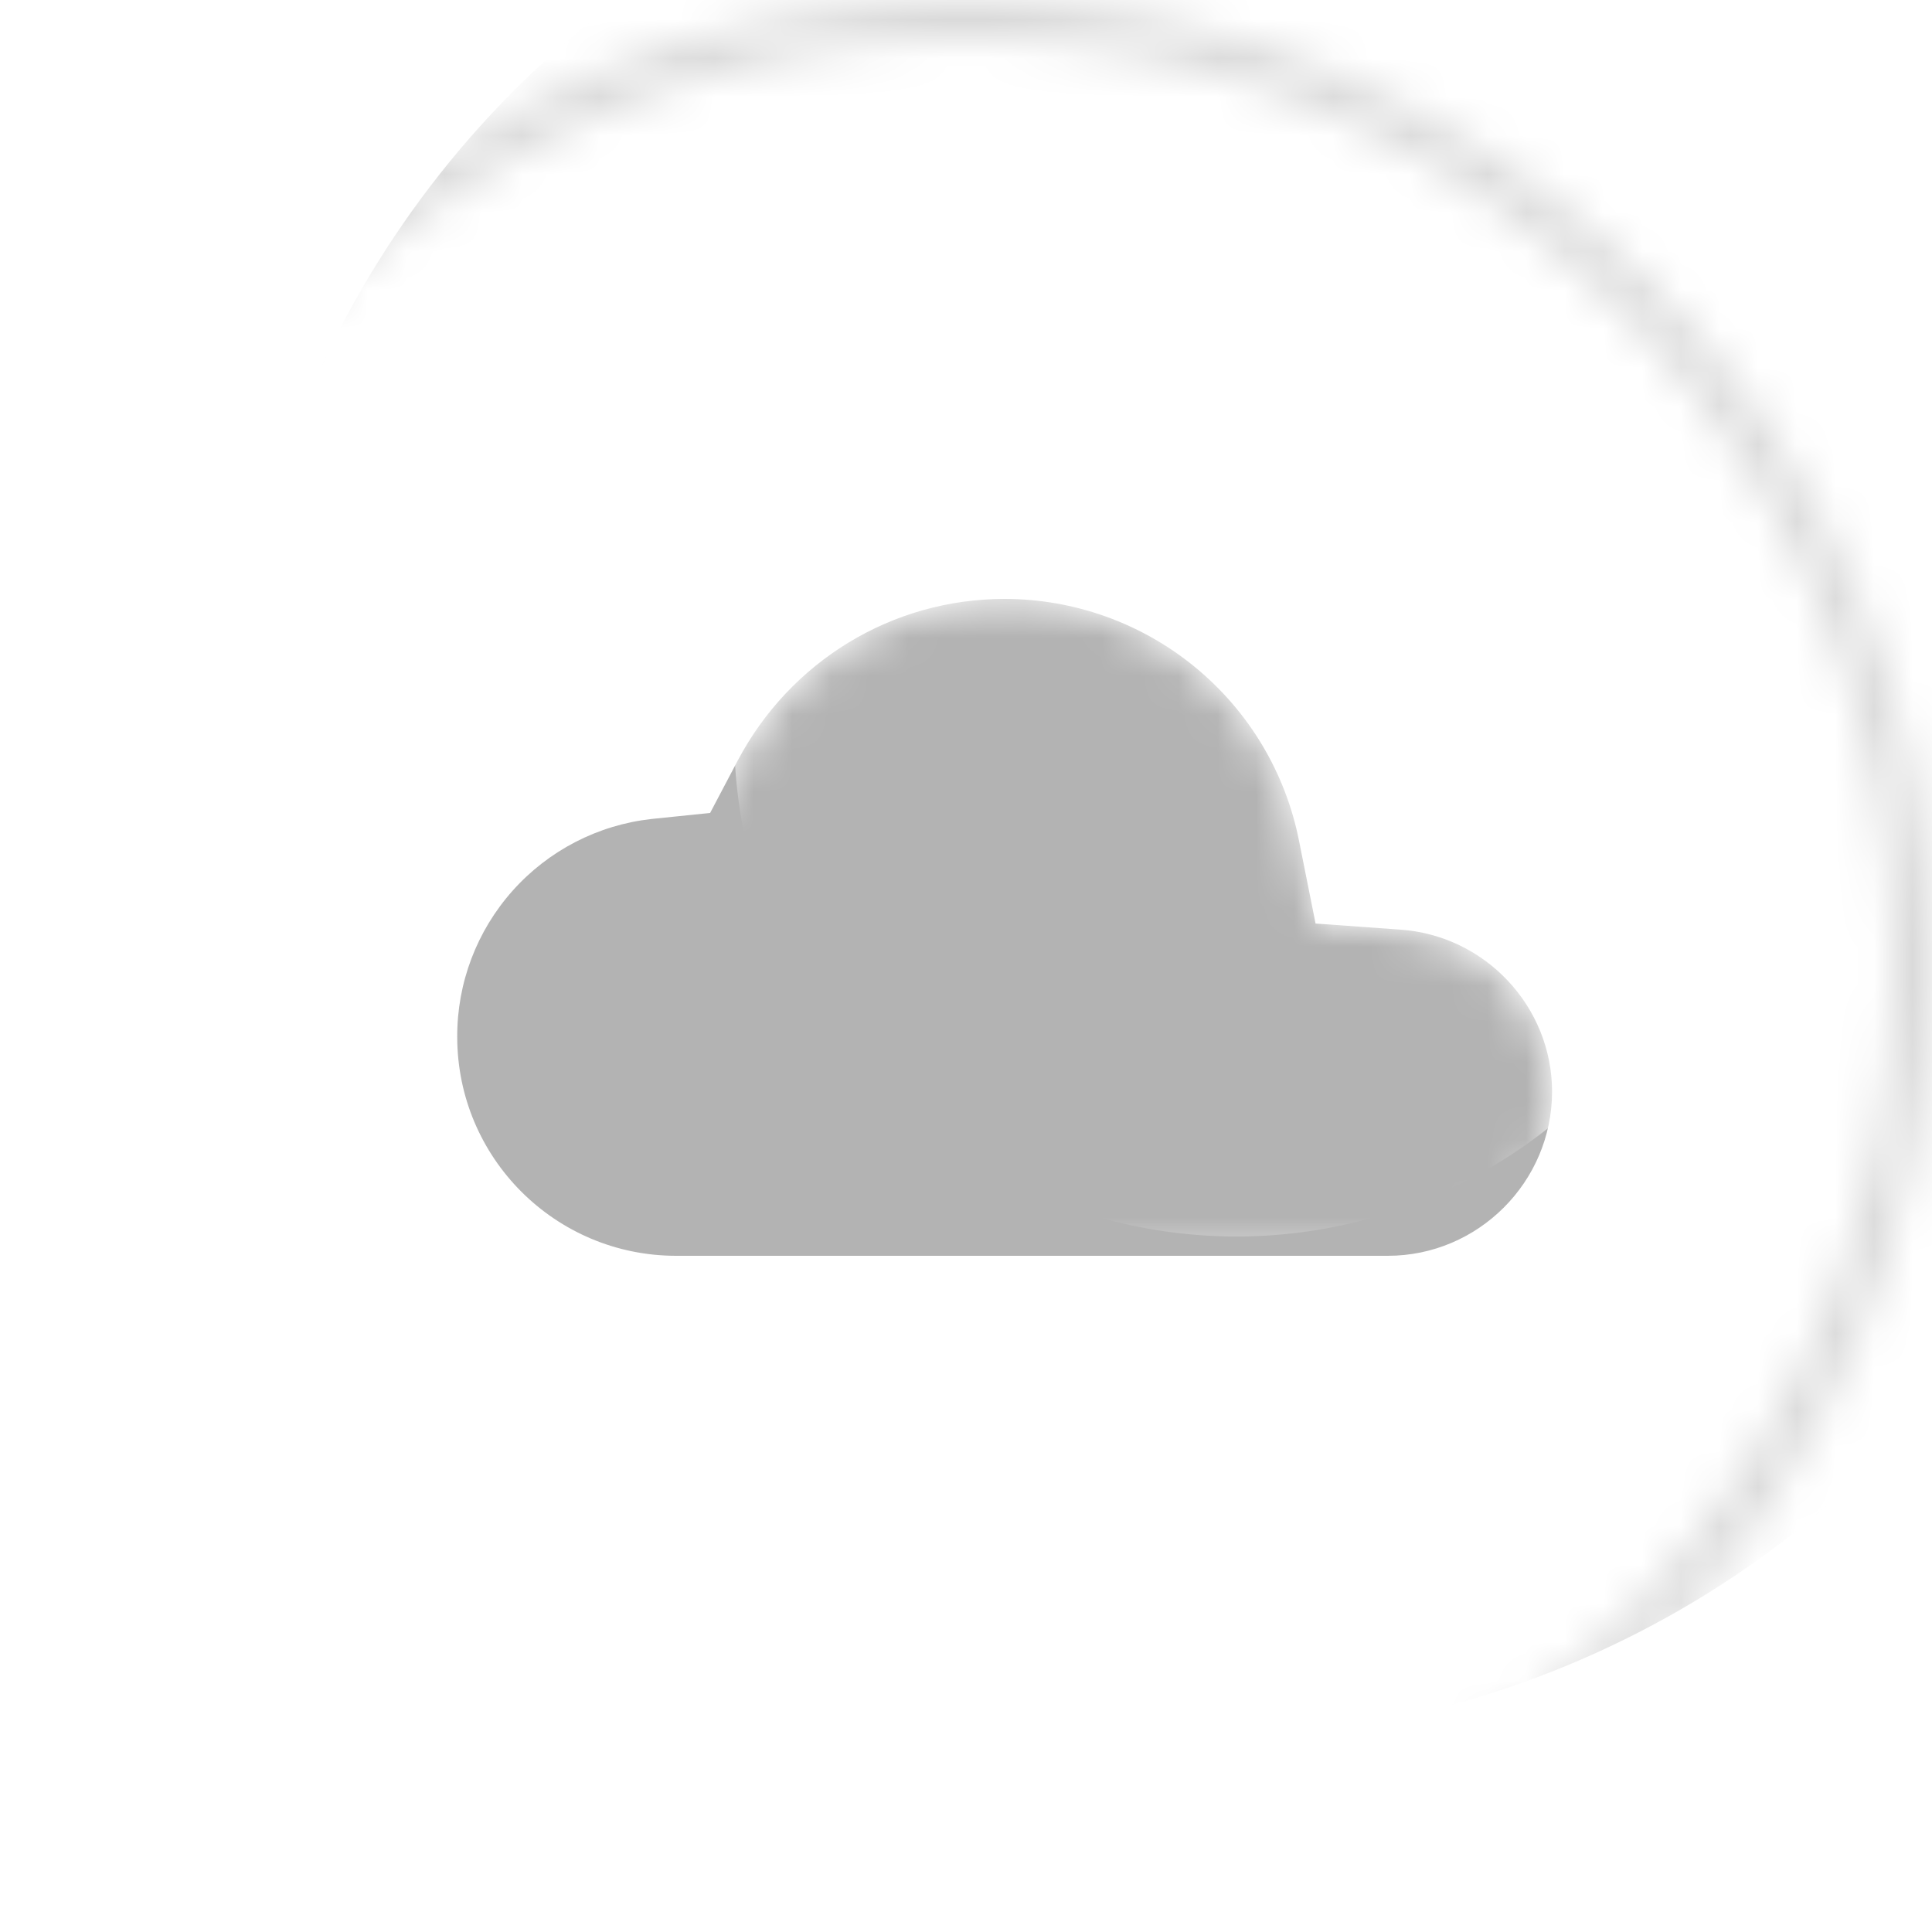<svg width="50" height="50" viewBox="0 0 50 50" fill="none" xmlns="http://www.w3.org/2000/svg">
<path opacity="0.3" d="M36.214 24.057L34.047 23.901L33.622 21.776C33.276 20.009 32.326 18.416 30.936 17.272C29.546 16.127 27.801 15.501 26 15.5C23.082 15.5 20.447 17.115 19.087 19.693L18.378 21.039L16.863 21.195C15.476 21.349 14.196 22.01 13.268 23.05C12.339 24.091 11.828 25.439 11.833 26.833C11.833 29.964 14.369 32.5 17.5 32.5H35.917C38.254 32.5 40.167 30.587 40.167 28.25C40.167 26.054 38.438 24.198 36.214 24.057Z" fill="black"/>
<mask id="mask0_226_278" style="mask-type:alpha" maskUnits="userSpaceOnUse" x="9" y="12" width="34" height="24">
<path d="M36.413 21.223C35.937 18.812 34.638 16.64 32.739 15.08C30.84 13.519 28.458 12.666 26 12.667C21.906 12.667 18.35 14.99 16.579 18.39C14.497 18.615 12.571 19.602 11.172 21.16C9.773 22.719 9 24.739 9 26.833C9 31.523 12.811 35.333 17.5 35.333H35.917C39.827 35.333 43 32.16 43 28.25C43 24.51 40.096 21.478 36.413 21.223ZM35.917 32.5H17.5C14.369 32.5 11.833 29.964 11.833 26.833C11.833 23.929 14.001 21.507 16.877 21.209L18.392 21.053L19.101 19.708C19.753 18.439 20.741 17.376 21.959 16.633C23.176 15.891 24.574 15.499 26 15.5C29.712 15.5 32.913 18.135 33.636 21.776L34.061 23.901L36.228 24.057C37.293 24.128 38.292 24.601 39.022 25.379C39.753 26.157 40.162 27.183 40.167 28.25C40.167 30.588 38.254 32.5 35.917 32.5Z" fill="black"/>
</mask>
<g mask="url(#mask0_226_278)">
<g filter="url(#filter0_f_226_278)">
<circle cx="32" cy="19" r="13" fill="white"/>
</g>
</g>
<mask id="mask1_226_278" style="mask-type:alpha" maskUnits="userSpaceOnUse" x="0" y="0" width="50" height="50">
<circle cx="25" cy="25" r="24.5" stroke="white"/>
</mask>
<g mask="url(#mask1_226_278)">
<g filter="url(#filter1_f_226_278)">
<circle cx="31" cy="20" r="25" fill="#D9D9D9"/>
</g>
</g>
<defs>
<filter id="filter0_f_226_278" x="2.6" y="-10.4" width="58.8" height="58.8" filterUnits="userSpaceOnUse" color-interpolation-filters="sRGB">
<feFlood flood-opacity="0" result="BackgroundImageFix"/>
<feBlend mode="normal" in="SourceGraphic" in2="BackgroundImageFix" result="shape"/>
<feGaussianBlur stdDeviation="8.2" result="effect1_foregroundBlur_226_278"/>
</filter>
<filter id="filter1_f_226_278" x="-33.4" y="-44.4" width="128.8" height="128.8" filterUnits="userSpaceOnUse" color-interpolation-filters="sRGB">
<feFlood flood-opacity="0" result="BackgroundImageFix"/>
<feBlend mode="normal" in="SourceGraphic" in2="BackgroundImageFix" result="shape"/>
<feGaussianBlur stdDeviation="19.7" result="effect1_foregroundBlur_226_278"/>
</filter>
</defs>
</svg>
